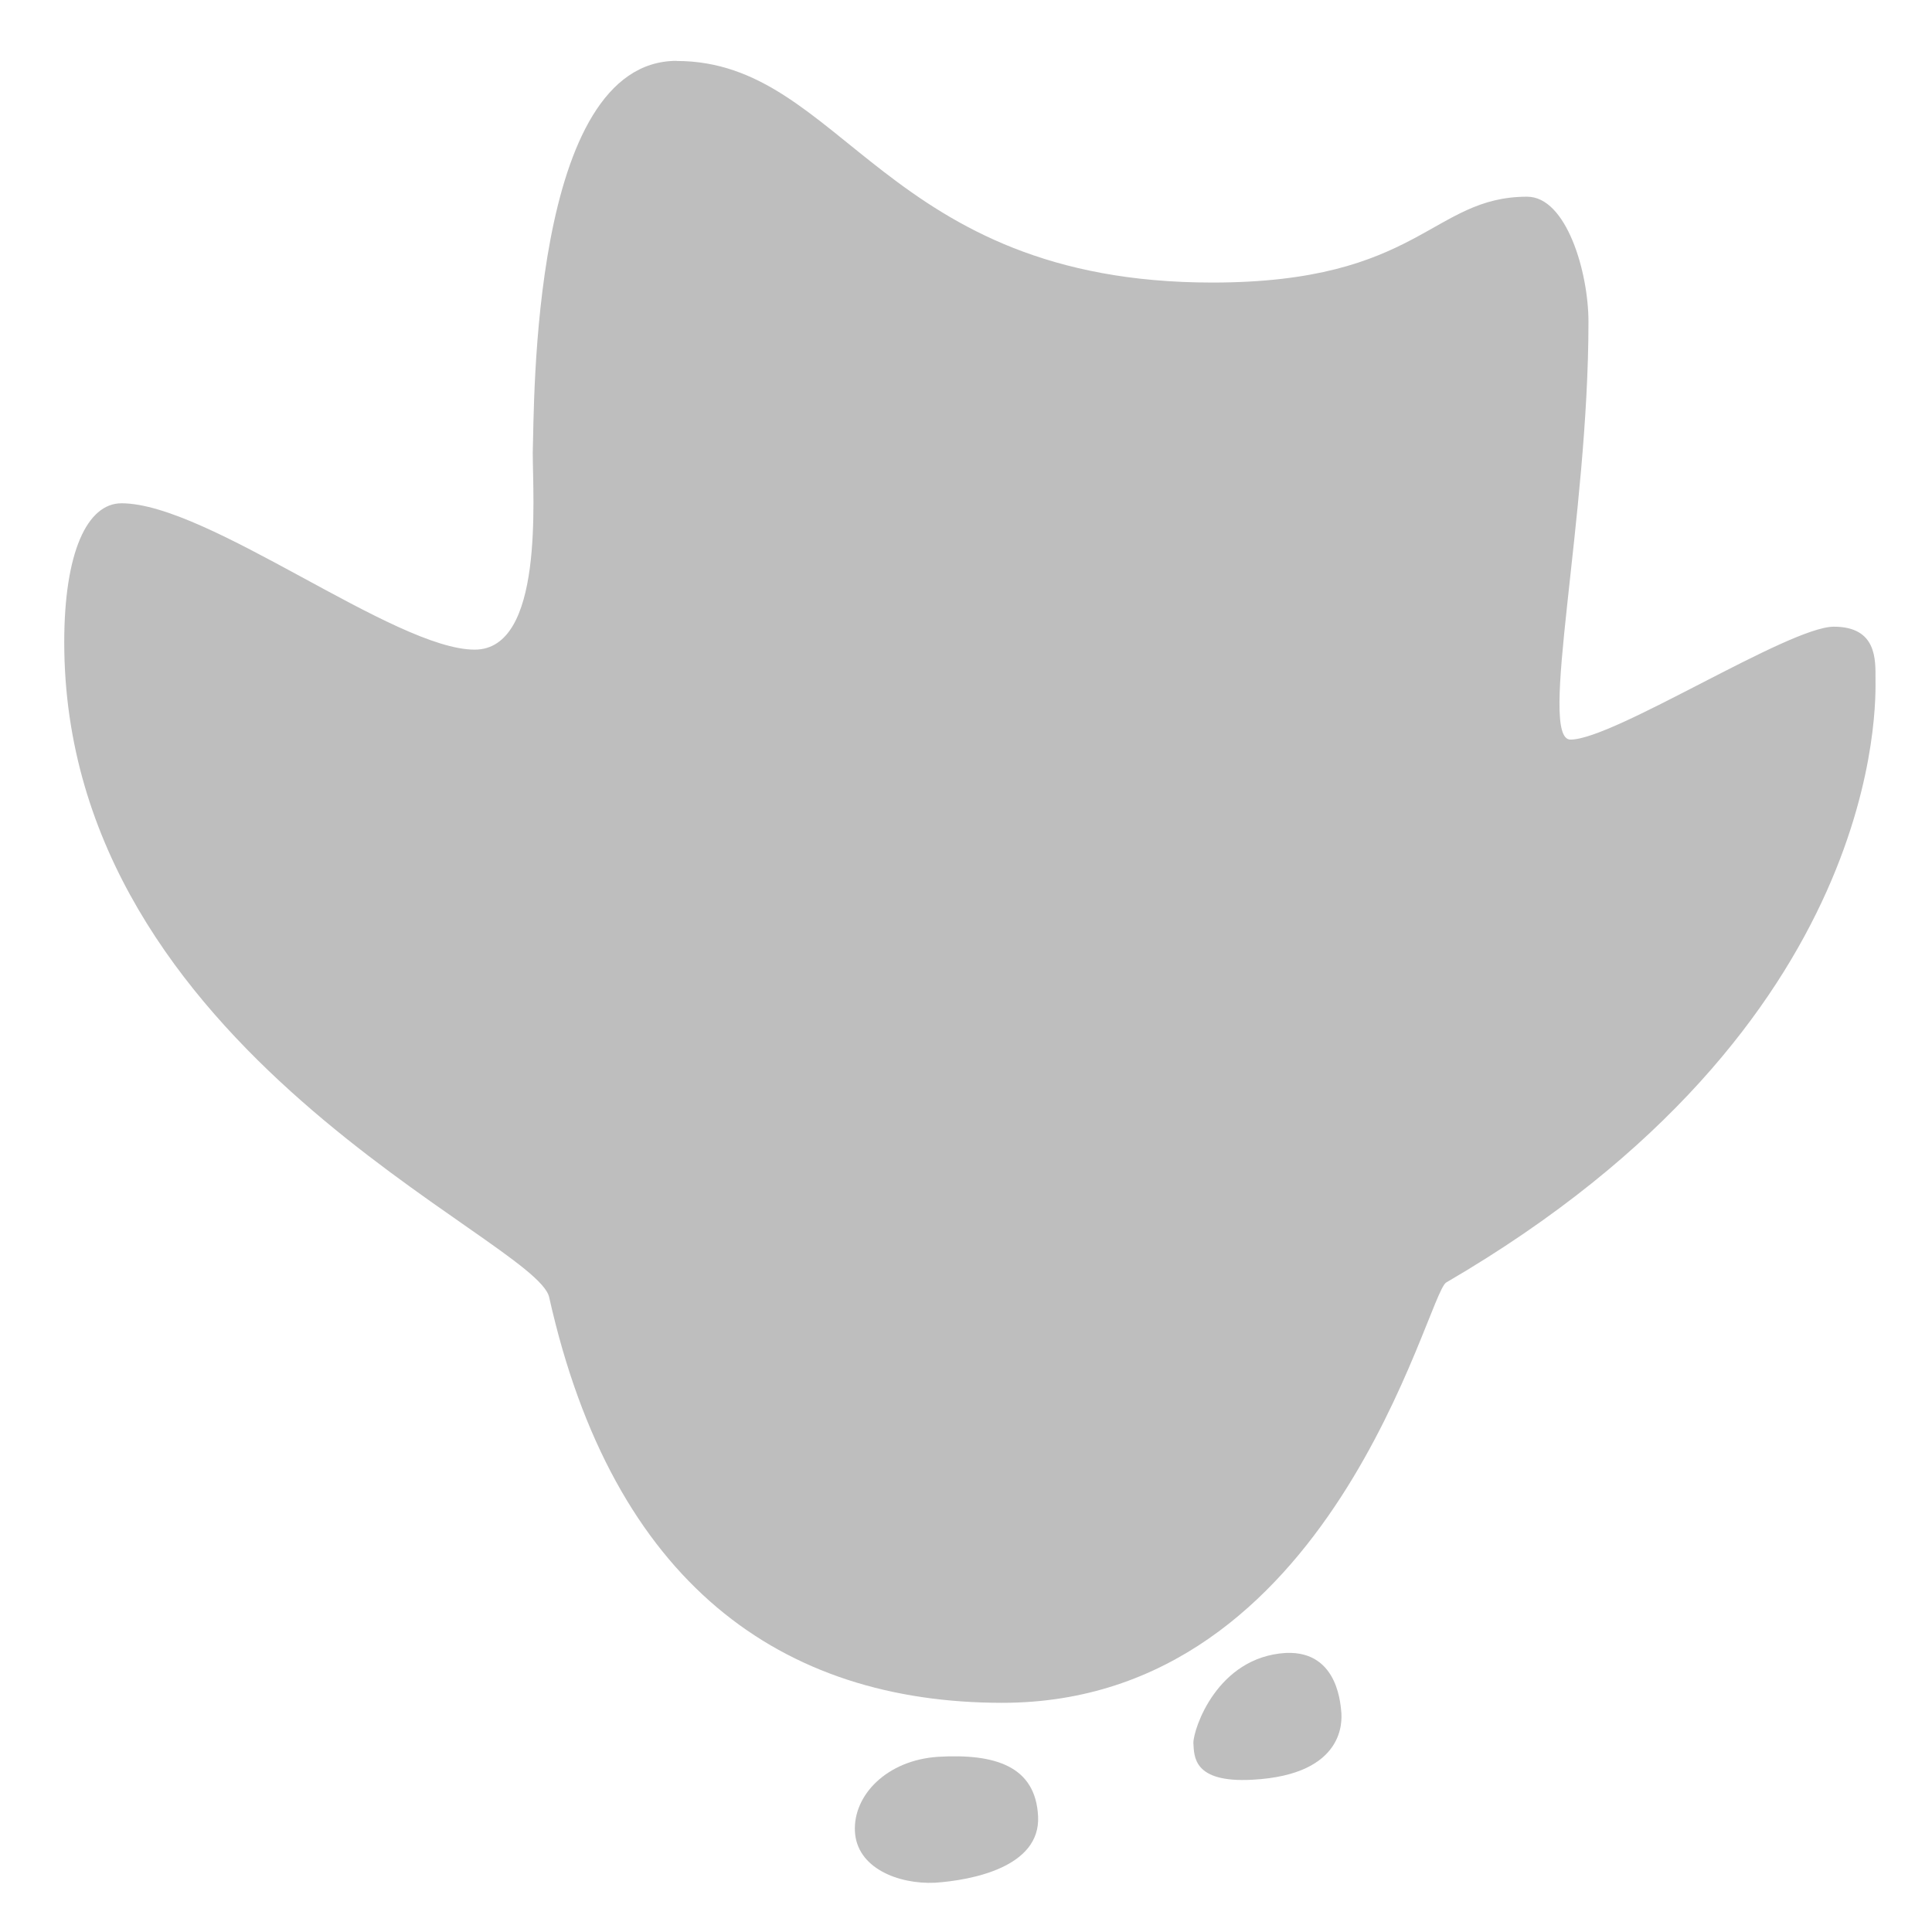 <?xml version="1.0" encoding="UTF-8" standalone="no"?>
<!-- Created with Inkscape (http://www.inkscape.org/) -->

<svg
   xmlns:dc="http://purl.org/dc/elements/1.1/"
   xmlns:cc="http://creativecommons.org/ns#"
   xmlns:rdf="http://www.w3.org/1999/02/22-rdf-syntax-ns#"
   xmlns:svg="http://www.w3.org/2000/svg"
   xmlns="http://www.w3.org/2000/svg"
   xmlns:sodipodi="http://sodipodi.sourceforge.net/DTD/sodipodi-0.dtd"
   xmlns:inkscape="http://www.inkscape.org/namespaces/inkscape"
   width="16"
   height="16"
   id="svg2"
   sodipodi:version="0.32"
   inkscape:version="0.91 r13725"
   version="1.0"
   sodipodi:docname="duolingo.svg"
   inkscape:output_extension="org.inkscape.output.svg.inkscape">
  <defs
     id="defs4" />
  <sodipodi:namedview
     id="base"
     pagecolor="#ffffff"
     bordercolor="#9a9a9a"
     borderopacity="1"
     inkscape:pageopacity="0.0"
     inkscape:pageshadow="2"
     inkscape:zoom="12.35596"
     inkscape:cx="-13.303136"
     inkscape:cy="10.879504"
     inkscape:document-units="px"
     inkscape:current-layer="layer3"
     showgrid="true"
     inkscape:showpageshadow="false"
     showguides="true"
     inkscape:guide-bbox="true"
     inkscape:window-width="1366"
     inkscape:window-height="713"
     inkscape:window-x="0"
     inkscape:window-y="22"
     inkscape:window-maximized="1">
    <sodipodi:guide
       orientation="1,0"
       position="0,112"
       id="guide2383" />
    <sodipodi:guide
       orientation="0,1"
       position="26.278,128"
       id="guide2385" />
    <sodipodi:guide
       orientation="1,0"
       position="128,54.082"
       id="guide2387" />
    <sodipodi:guide
       orientation="0,1"
       position="78.156,0"
       id="guide2389" />
    <inkscape:grid
       type="xygrid"
       id="grid3672"
       visible="true"
       enabled="true" />
  </sodipodi:namedview>
  <g
     inkscape:groupmode="layer"
     id="layer3"
     inkscape:label="Cross"
     style="display:inline"
     transform="translate(-3,-3)">
    <path
       inkscape:connector-curvature="0"
       d="m 8.604,3.505 c 1.381,0 1.713,1.835 4.436,1.835 1.72,0 1.815,-0.711 2.607,-0.711 0.325,0 0.508,0.623 0.508,1.036 0,1.632 -0.42,3.46 -0.149,3.46 0.359,0 1.808,-0.935 2.181,-0.935 0.359,0 0.345,0.278 0.345,0.433 0,0.156 0.108,2.864 -3.555,4.998 -0.163,0.095 -0.935,3.481 -3.677,3.481 -1.828,0 -3.223,-0.989 -3.752,-3.359 -0.108,-0.488 -4.016,-2.032 -4.016,-5.424 0,-0.745 0.19,-1.151 0.474,-1.151 0.718,0 2.262,1.212 2.925,1.212 0.576,0 0.481,-1.253 0.481,-1.632 0.014,-0.386 -0.02,-3.244 1.192,-3.244 z"
       id="path37"
       style="color:#000000;clip-rule:nonzero;display:inline;overflow:visible;visibility:visible;opacity:1;isolation:auto;mix-blend-mode:normal;color-interpolation:sRGB;color-interpolation-filters:linearRGB;solid-color:#000000;solid-opacity:1;fill:#bebebe;fill-opacity:1;fill-rule:nonzero;stroke-width:1;stroke-linecap:butt;stroke-linejoin:miter;stroke-miterlimit:4;stroke-dasharray:none;stroke-dashoffset:0;stroke-opacity:1;color-rendering:auto;image-rendering:auto;shape-rendering:auto;text-rendering:auto;enable-background:accumulate" />
    <path
       inkscape:connector-curvature="0"
       d="m 10.771,17.549 c 0.467,-0.027 0.806,0.075 0.826,0.494 0.02,0.42 -0.549,0.528 -0.853,0.549 -0.305,0.014 -0.65,-0.122 -0.664,-0.427 -0.014,-0.298 0.264,-0.589 0.691,-0.616 z"
       id="path65"
       style="color:#000000;clip-rule:nonzero;display:inline;overflow:visible;visibility:visible;opacity:1;isolation:auto;mix-blend-mode:normal;color-interpolation:sRGB;color-interpolation-filters:linearRGB;solid-color:#000000;solid-opacity:1;fill:#bebebe;fill-opacity:1;fill-rule:nonzero;stroke-width:1;stroke-linecap:butt;stroke-linejoin:miter;stroke-miterlimit:4;stroke-dasharray:none;stroke-dashoffset:0;stroke-opacity:1;color-rendering:auto;image-rendering:auto;shape-rendering:auto;text-rendering:auto;enable-background:accumulate" />
    <path
       inkscape:connector-curvature="0"
       d="m 13.649,16.689 c 0.447,-0.02 0.454,0.46 0.46,0.501 0,0.041 0.047,0.508 -0.738,0.549 -0.494,0.027 -0.481,-0.196 -0.488,-0.305 0,-0.115 0.196,-0.711 0.765,-0.745 z"
       id="path67"
       style="color:#000000;clip-rule:nonzero;display:inline;overflow:visible;visibility:visible;opacity:1;isolation:auto;mix-blend-mode:normal;color-interpolation:sRGB;color-interpolation-filters:linearRGB;solid-color:#000000;solid-opacity:1;fill:#bebebe;fill-opacity:1;fill-rule:nonzero;stroke-width:1;stroke-linecap:butt;stroke-linejoin:miter;stroke-miterlimit:4;stroke-dasharray:none;stroke-dashoffset:0;stroke-opacity:1;color-rendering:auto;image-rendering:auto;shape-rendering:auto;text-rendering:auto;enable-background:accumulate" />
  </g>
</svg>
